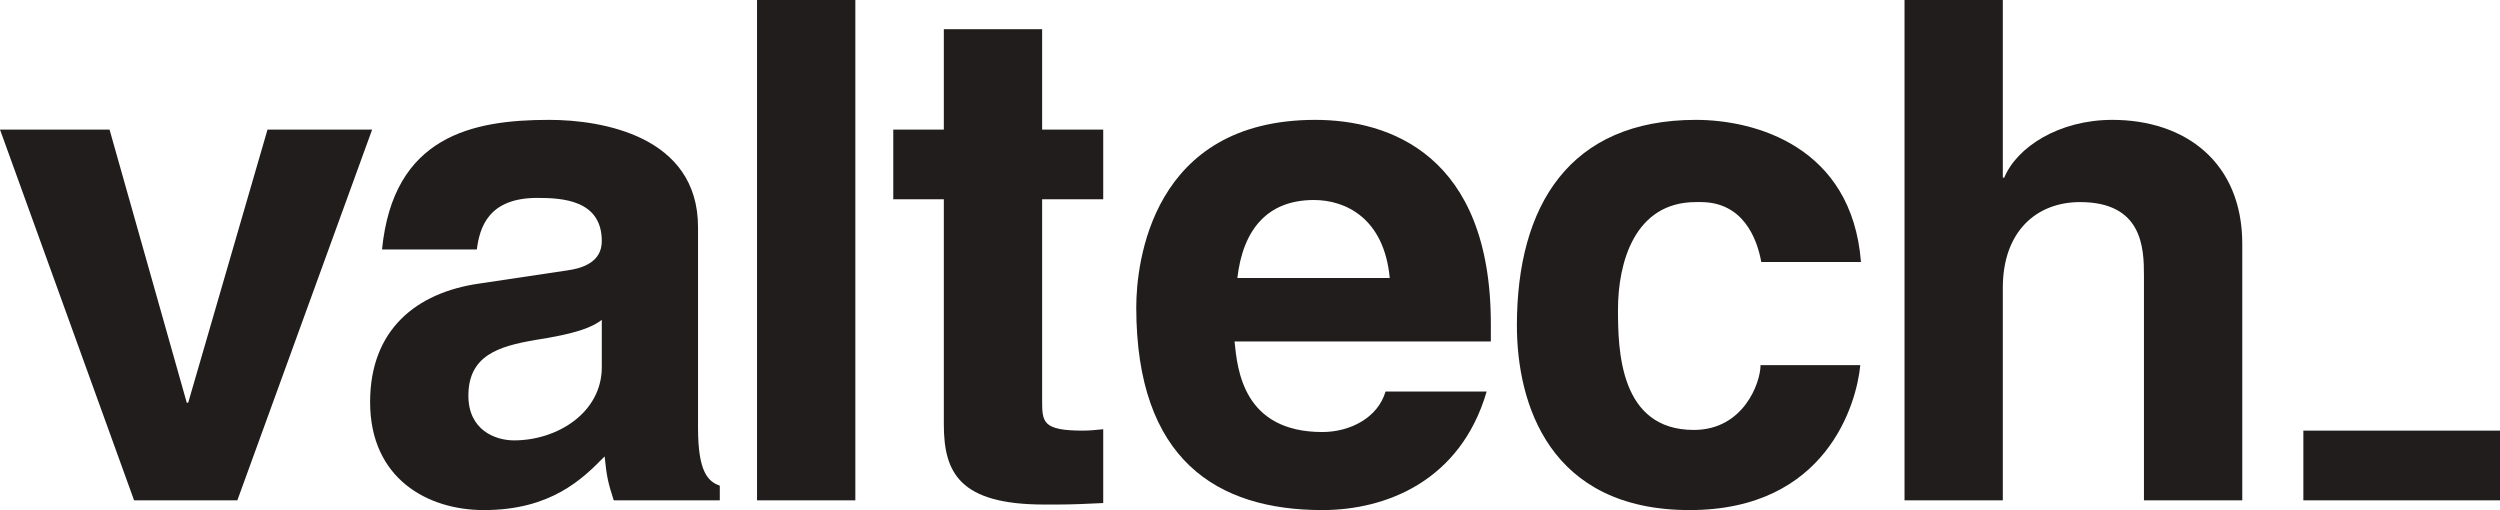 <svg width="397" height="81" viewBox="0 0 397 81" fill="none" xmlns="http://www.w3.org/2000/svg">
<g clip-path="url(#clip0_453_132)">
<path d="M37.691 79.454H21.293L0 20.579H17.395L29.661 63.958H29.883L42.481 20.579H59.096L37.691 79.454Z" fill="#211D1D"/>
<path d="M95.564 50.793C94.007 52.007 91.443 52.999 84.977 53.994C79.18 54.998 74.38 56.434 74.38 62.844C74.38 68.274 78.617 69.933 81.632 69.933C88.543 69.933 95.564 65.503 95.564 58.312V50.793ZM110.847 67.94C110.847 74.915 112.41 76.46 114.303 77.123V79.454H97.461C96.576 76.682 96.349 75.797 96.016 72.477C92.445 76.131 87.43 81 76.834 81C67.914 81 58.773 76.019 58.773 63.847C58.773 52.336 66.131 46.472 76.057 45.036L90.103 42.936C92.558 42.595 95.564 41.601 95.564 38.287C95.564 31.761 89.324 31.428 85.309 31.428C77.508 31.428 76.168 36.176 75.721 39.61H60.667C62.449 21.575 75.05 19.035 87.205 19.035C95.564 19.035 110.847 21.575 110.847 36.077V67.94Z" fill="#211D1D"/>
<path d="M135.829 79.454H120.216V-0.005H135.829V79.454Z" fill="#211D1D"/>
<path d="M165.491 20.579H175.192V31.648H165.491V63.627C165.491 67.059 165.603 68.383 171.963 68.383C172.961 68.383 174.076 68.274 175.192 68.162V79.884C172.738 80.005 170.281 80.12 167.829 80.12H165.828C152.331 80.12 149.88 75.023 149.88 67.38V31.648H141.851V20.579H149.88V4.64H165.491V20.579Z" fill="#211D1D"/>
<path d="M220.691 44.151C219.797 34.631 213.668 31.761 208.649 31.761C201.29 31.761 197.387 36.411 196.49 44.151H220.691ZM236.08 62.18C231.948 76.353 220.134 81 209.99 81C193.263 81 180.438 73.027 180.438 48.799C180.438 41.714 182.892 19.035 208.872 19.035C220.579 19.035 236.746 24.567 236.746 51.454V54.226H196.047C196.49 58.642 197.387 68.605 209.99 68.605C214.337 68.605 218.788 66.387 220.022 62.18H236.08Z" fill="#211D1D"/>
<path d="M295.414 57.982C294.85 64.067 290.061 81 268.313 81C246.006 81 240.883 64.067 240.883 51.676C240.883 32.643 249.239 19.035 269.31 19.035C278.683 19.035 294.074 23.232 295.521 41.601H279.689C279.014 37.844 276.789 32.091 270.088 32.091H269.31C259.501 32.091 256.936 41.833 256.936 49.134C256.936 55.542 257.162 68.274 268.975 68.274C276.899 68.274 279.573 60.744 279.573 57.982H295.414Z" fill="#211D1D"/>
<path d="M356.073 79.454H340.46V43.708C340.46 39.392 340.236 32.091 330.306 32.091C323.404 32.091 318.047 36.74 318.047 45.7V79.454H302.438V-0.005H318.047V28.215H318.271C320.281 23.354 326.964 19.035 335.438 19.035C347.039 19.035 356.073 25.784 356.073 38.728V79.454Z" fill="#211D1D"/>
<path d="M365.774 79.454H397V68.383H365.774V79.454Z" fill="#211D1D"/>
</g>
<defs>
<clipPath id="clip0_453_132">
<rect width="397" height="81" fill="white"/>
</clipPath>
</defs>
</svg>
